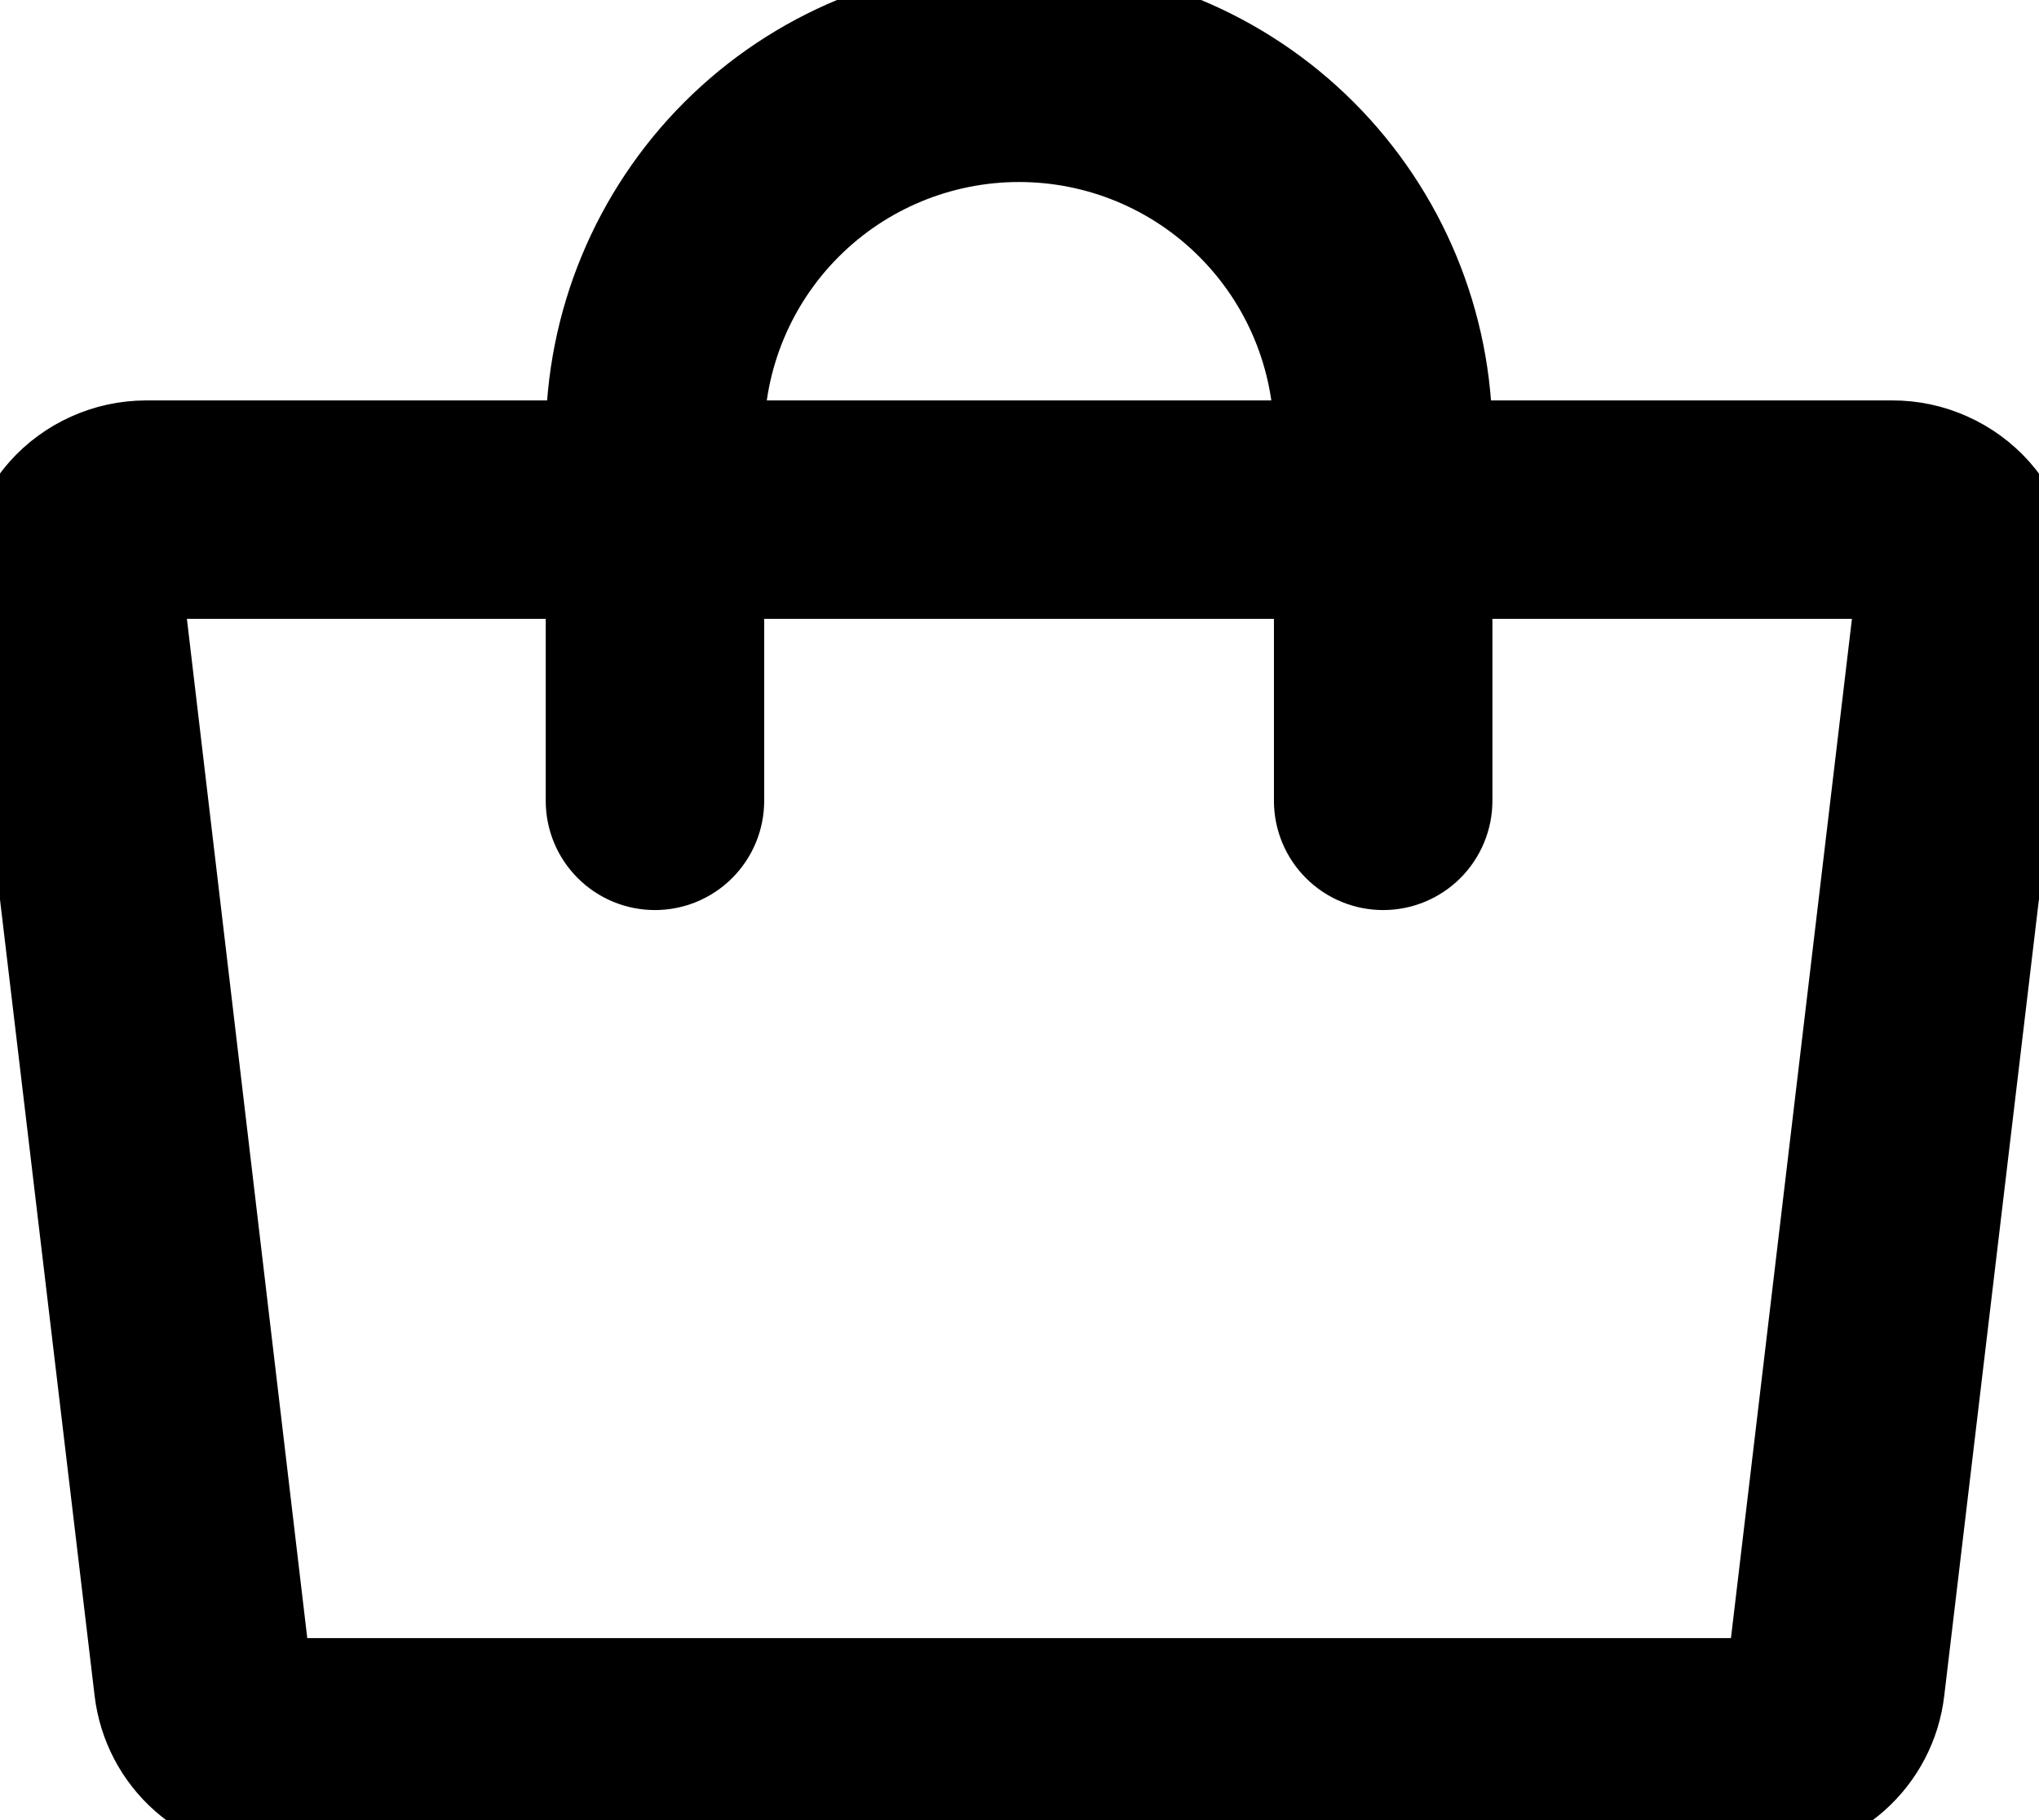<svg width="28" height="25" viewBox="0 0 28 25" fill="none" xmlns="http://www.w3.org/2000/svg">
<path d="M27.494 6.675C27.304 6.462 27.071 6.292 26.811 6.176C26.551 6.059 26.269 5.999 25.984 6H19.994C19.994 4.409 19.361 2.883 18.236 1.757C17.111 0.632 15.585 0 13.994 0C12.402 0 10.876 0.632 9.751 1.757C8.626 2.883 7.994 4.409 7.994 6H2.004C1.72 6.001 1.44 6.061 1.182 6.178C0.923 6.294 0.692 6.463 0.504 6.675C0.317 6.886 0.176 7.134 0.092 7.403C0.007 7.671 -0.019 7.955 0.014 8.235L1.796 23.235C1.854 23.724 2.09 24.174 2.459 24.5C2.828 24.825 3.304 25.003 3.796 25H24.202C24.695 25.003 25.171 24.825 25.54 24.5C25.909 24.174 26.145 23.724 26.202 23.235L27.985 8.235C28.017 7.955 27.991 7.671 27.906 7.402C27.821 7.134 27.681 6.886 27.494 6.675ZM13.994 2C15.055 2 16.072 2.421 16.822 3.172C17.572 3.922 17.994 4.939 17.994 6H9.994C9.994 4.939 10.415 3.922 11.165 3.172C11.915 2.421 12.933 2 13.994 2ZM24.214 23C24.21 23.001 24.206 23.001 24.202 23H3.775L2.004 8H7.994V11C7.994 11.265 8.099 11.52 8.287 11.707C8.474 11.895 8.728 12 8.994 12C9.259 12 9.513 11.895 9.701 11.707C9.888 11.52 9.994 11.265 9.994 11V8H17.994V11C17.994 11.265 18.099 11.52 18.287 11.707C18.474 11.895 18.728 12 18.994 12C19.259 12 19.513 11.895 19.701 11.707C19.888 11.52 19.994 11.265 19.994 11V8H25.994L24.214 23Z" fill="currentColor" stroke="currentColor" />
</svg>

